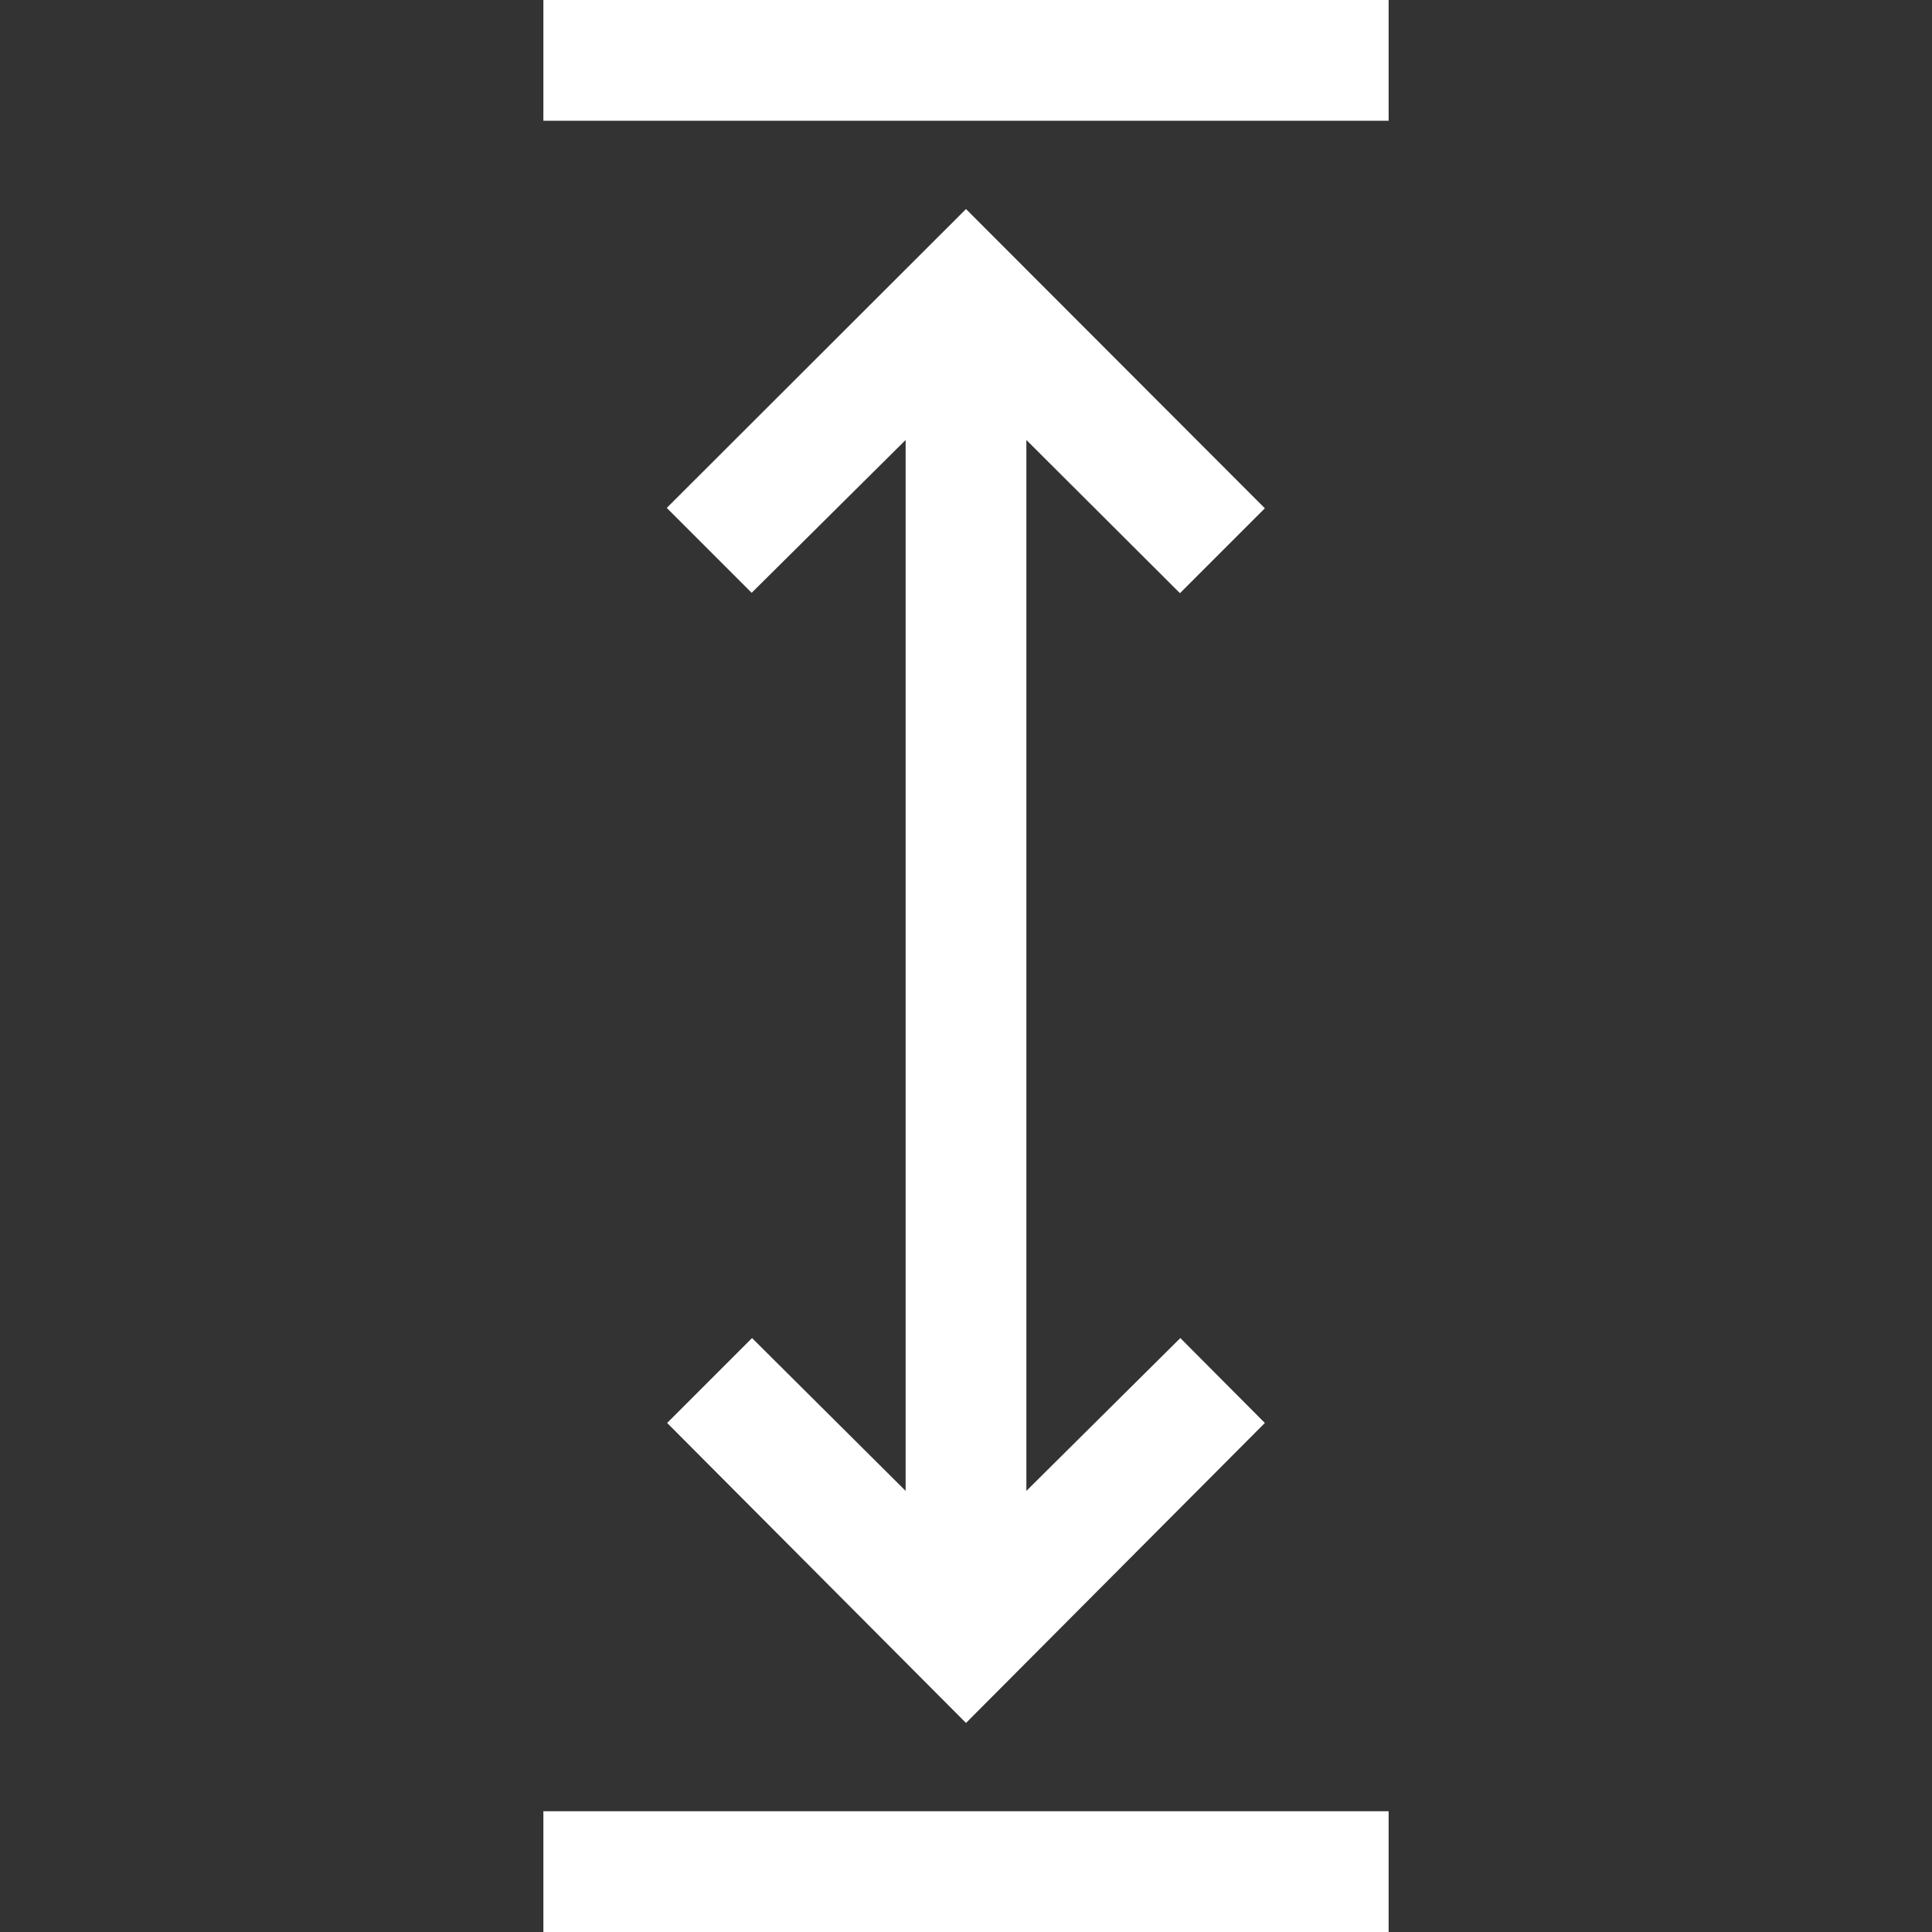 <?xml version="1.0" encoding="utf-8"?>
<!-- Generator: Adobe Illustrator 24.1.2, SVG Export Plug-In . SVG Version: 6.00 Build 0)  -->
<svg version="1.1" id="Слой_1" xmlns="http://www.w3.org/2000/svg" xmlns:xlink="http://www.w3.org/1999/xlink" x="0px" y="0px"
	 viewBox="0 0 512 512" style="enable-background:new 0 0 512 512;" xml:space="preserve">
<rect x="0" y="0" width="512" height="512" fill="#333333" stroke="none"/>
<style type="text/css">
	.st0{fill:none;}
	.st1{fill:#FFFFFF;}
</style>
<g>
	<rect id="canvas_background_113_" x="0" y="0" class="st0" width="512" height="512"/>
	<path class="st1" d="M368,512l-224,0v-32l224,0V512z M368,0l0,32l-224,0V0L368,0z M335.2,377.1L256,456.6l-79.2-79.5l22.5-22.5
		l40.7,40.5l0-278.5l-40.8,40.5l-22.5-22.5L256,55.4l79.2,79.3l-22.5,22.5L272,116.6l0,278.5l40.8-40.5L335.2,377.1z"/>
</g>
</svg>
